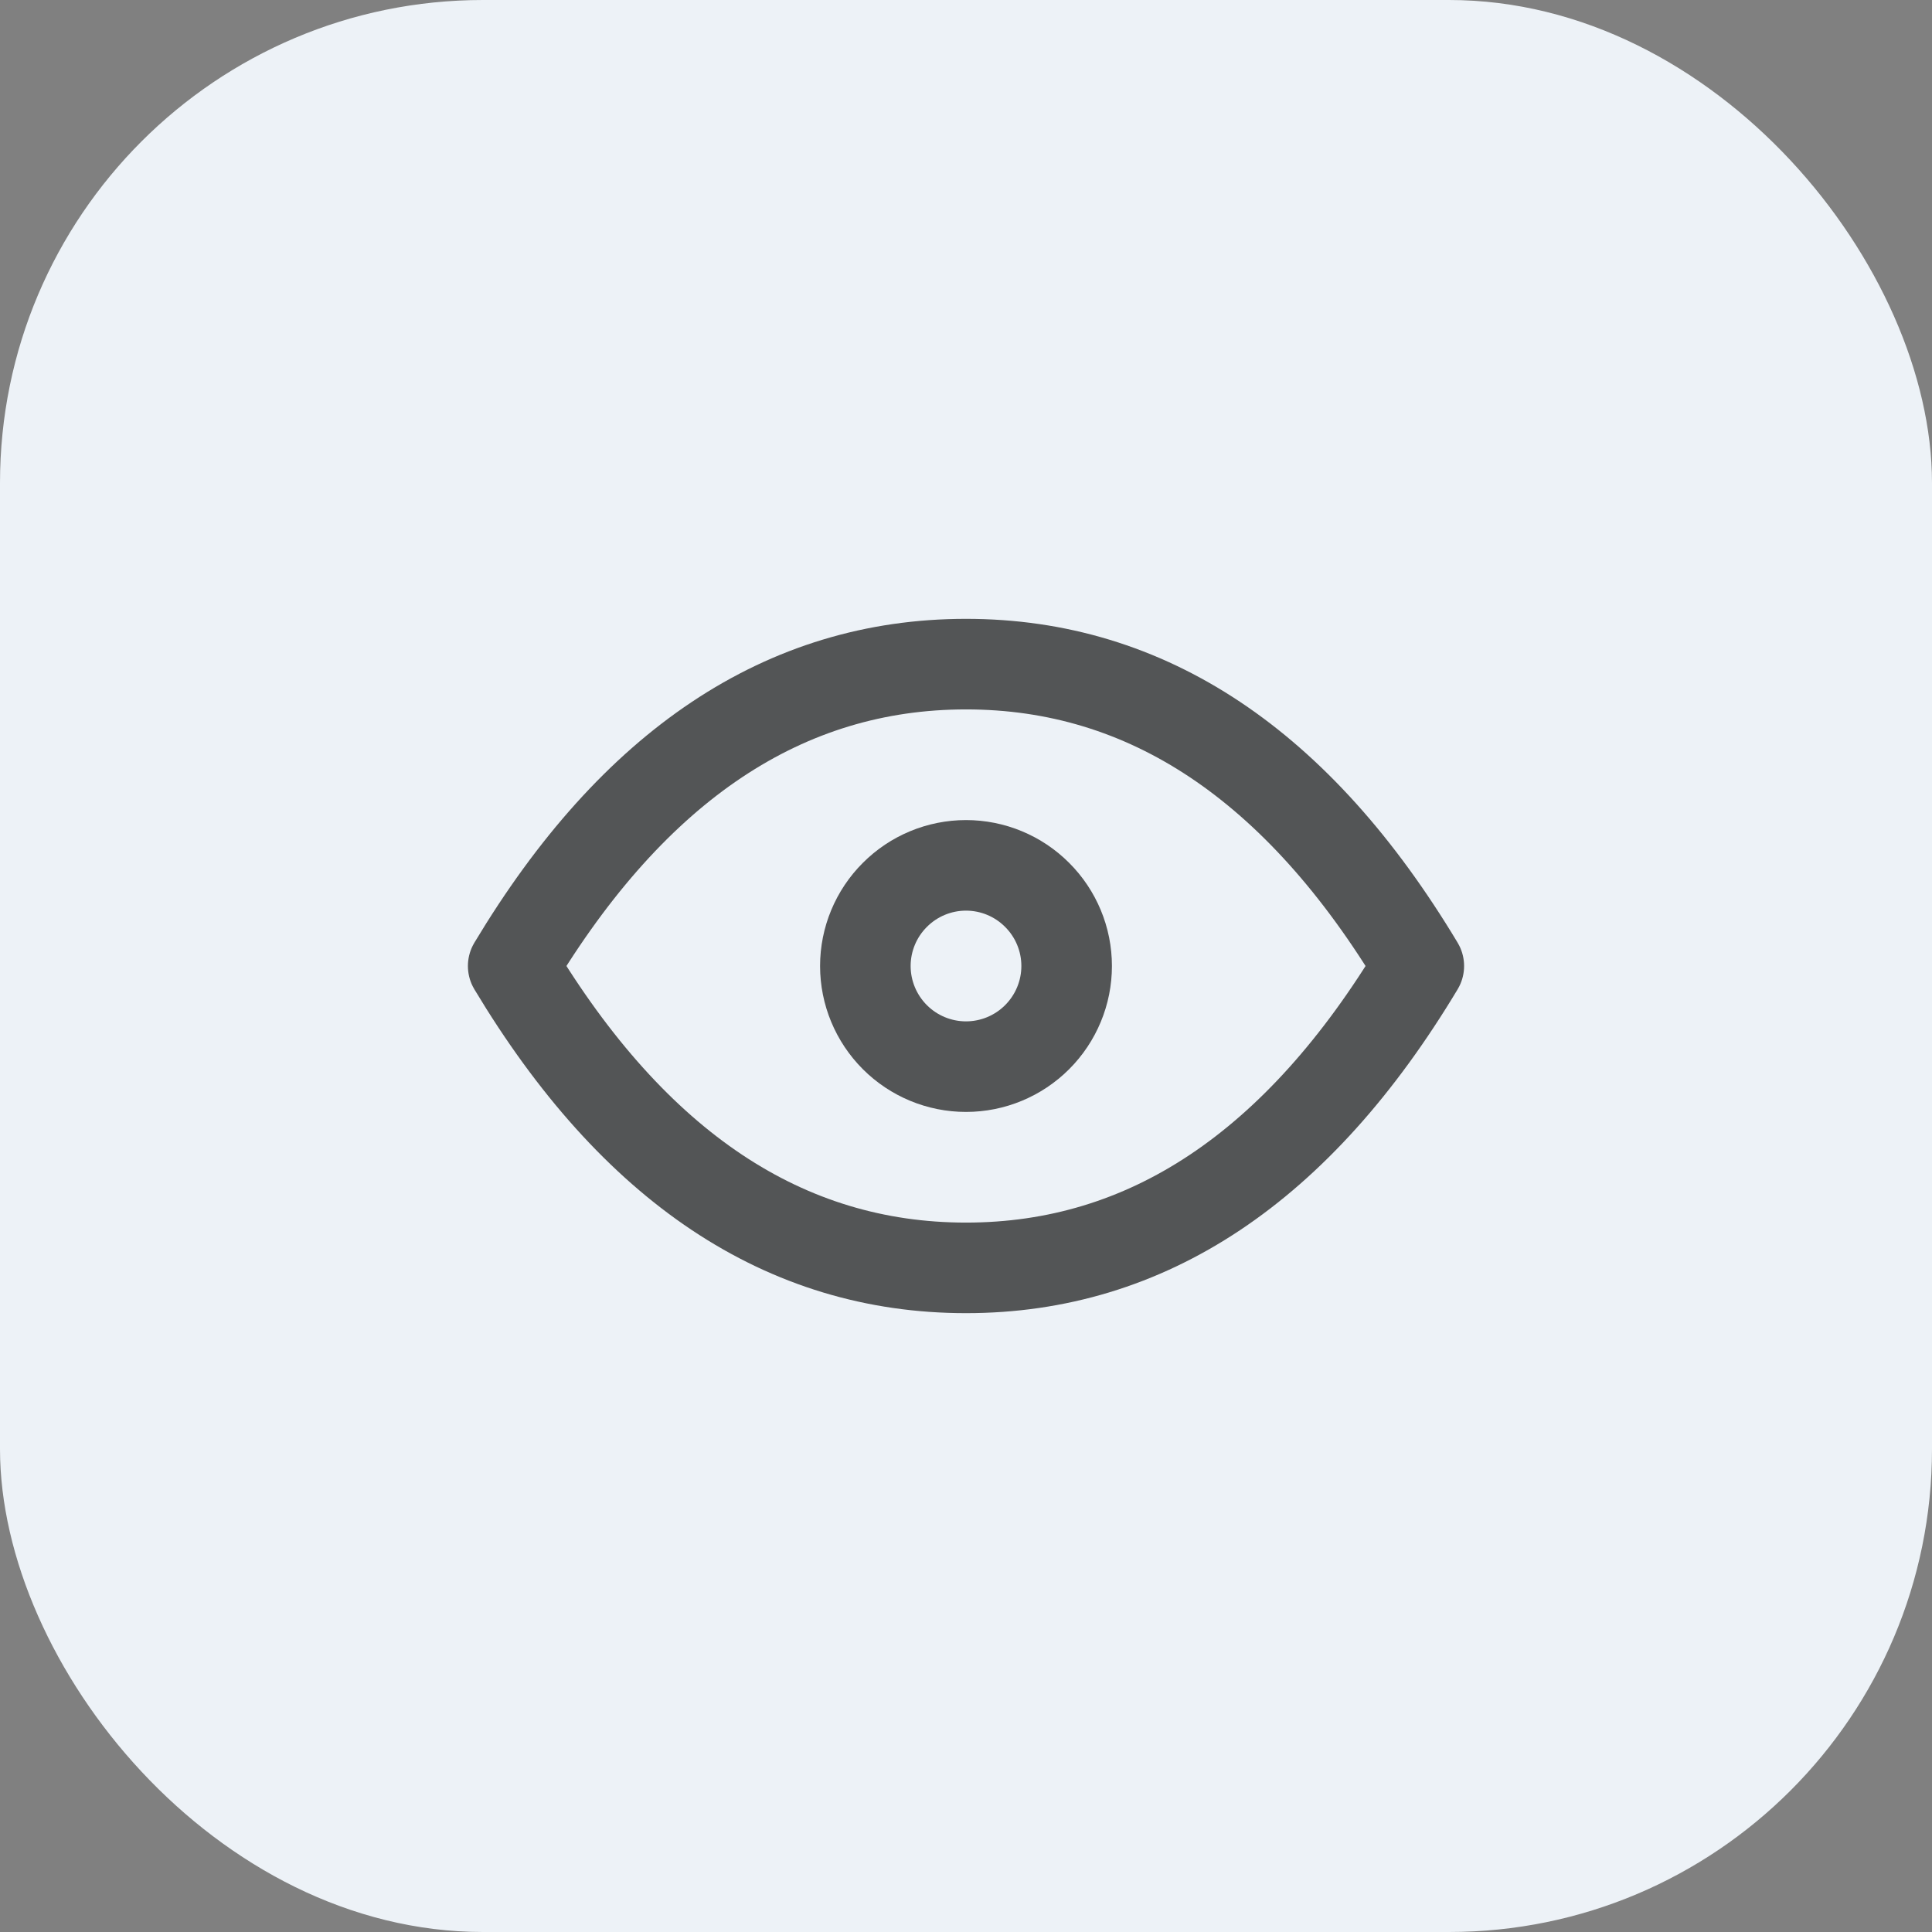 <svg width="32" height="32" viewBox="0 0 32 32" fill="none" xmlns="http://www.w3.org/2000/svg">
<rect x="0" y="0" width="32" height="32" fill="#808080" stroke="none"/>
<rect width="32" height="32" rx="8" fill="#EDF2F7"/>
<g clip-path="url(#clip0_28_311)">
<path d="M14.333 16C14.333 16.442 14.509 16.866 14.822 17.179C15.134 17.491 15.558 17.667 16 17.667C16.442 17.667 16.866 17.491 17.178 17.179C17.491 16.866 17.667 16.442 17.667 16C17.667 15.558 17.491 15.134 17.178 14.822C16.866 14.509 16.442 14.333 16 14.333C15.558 14.333 15.134 14.509 14.822 14.822C14.509 15.134 14.333 15.558 14.333 16Z" stroke="#212121" stroke-opacity="0.75" stroke-width="1.5" stroke-linecap="round" stroke-linejoin="round"/>
<path d="M23.5 16C21.5 19.333 19 21 16 21C13 21 10.5 19.333 8.5 16C10.5 12.667 13 11 16 11C19 11 21.5 12.667 23.5 16Z" stroke="#212121" stroke-opacity="0.75" stroke-width="1.5" stroke-linecap="round" stroke-linejoin="round"/>
</g>
<defs>
<clipPath id="clip0_28_311">
<rect width="20" height="20" fill="white" transform="translate(6 6)"/>
</clipPath>
</defs>
</svg>
